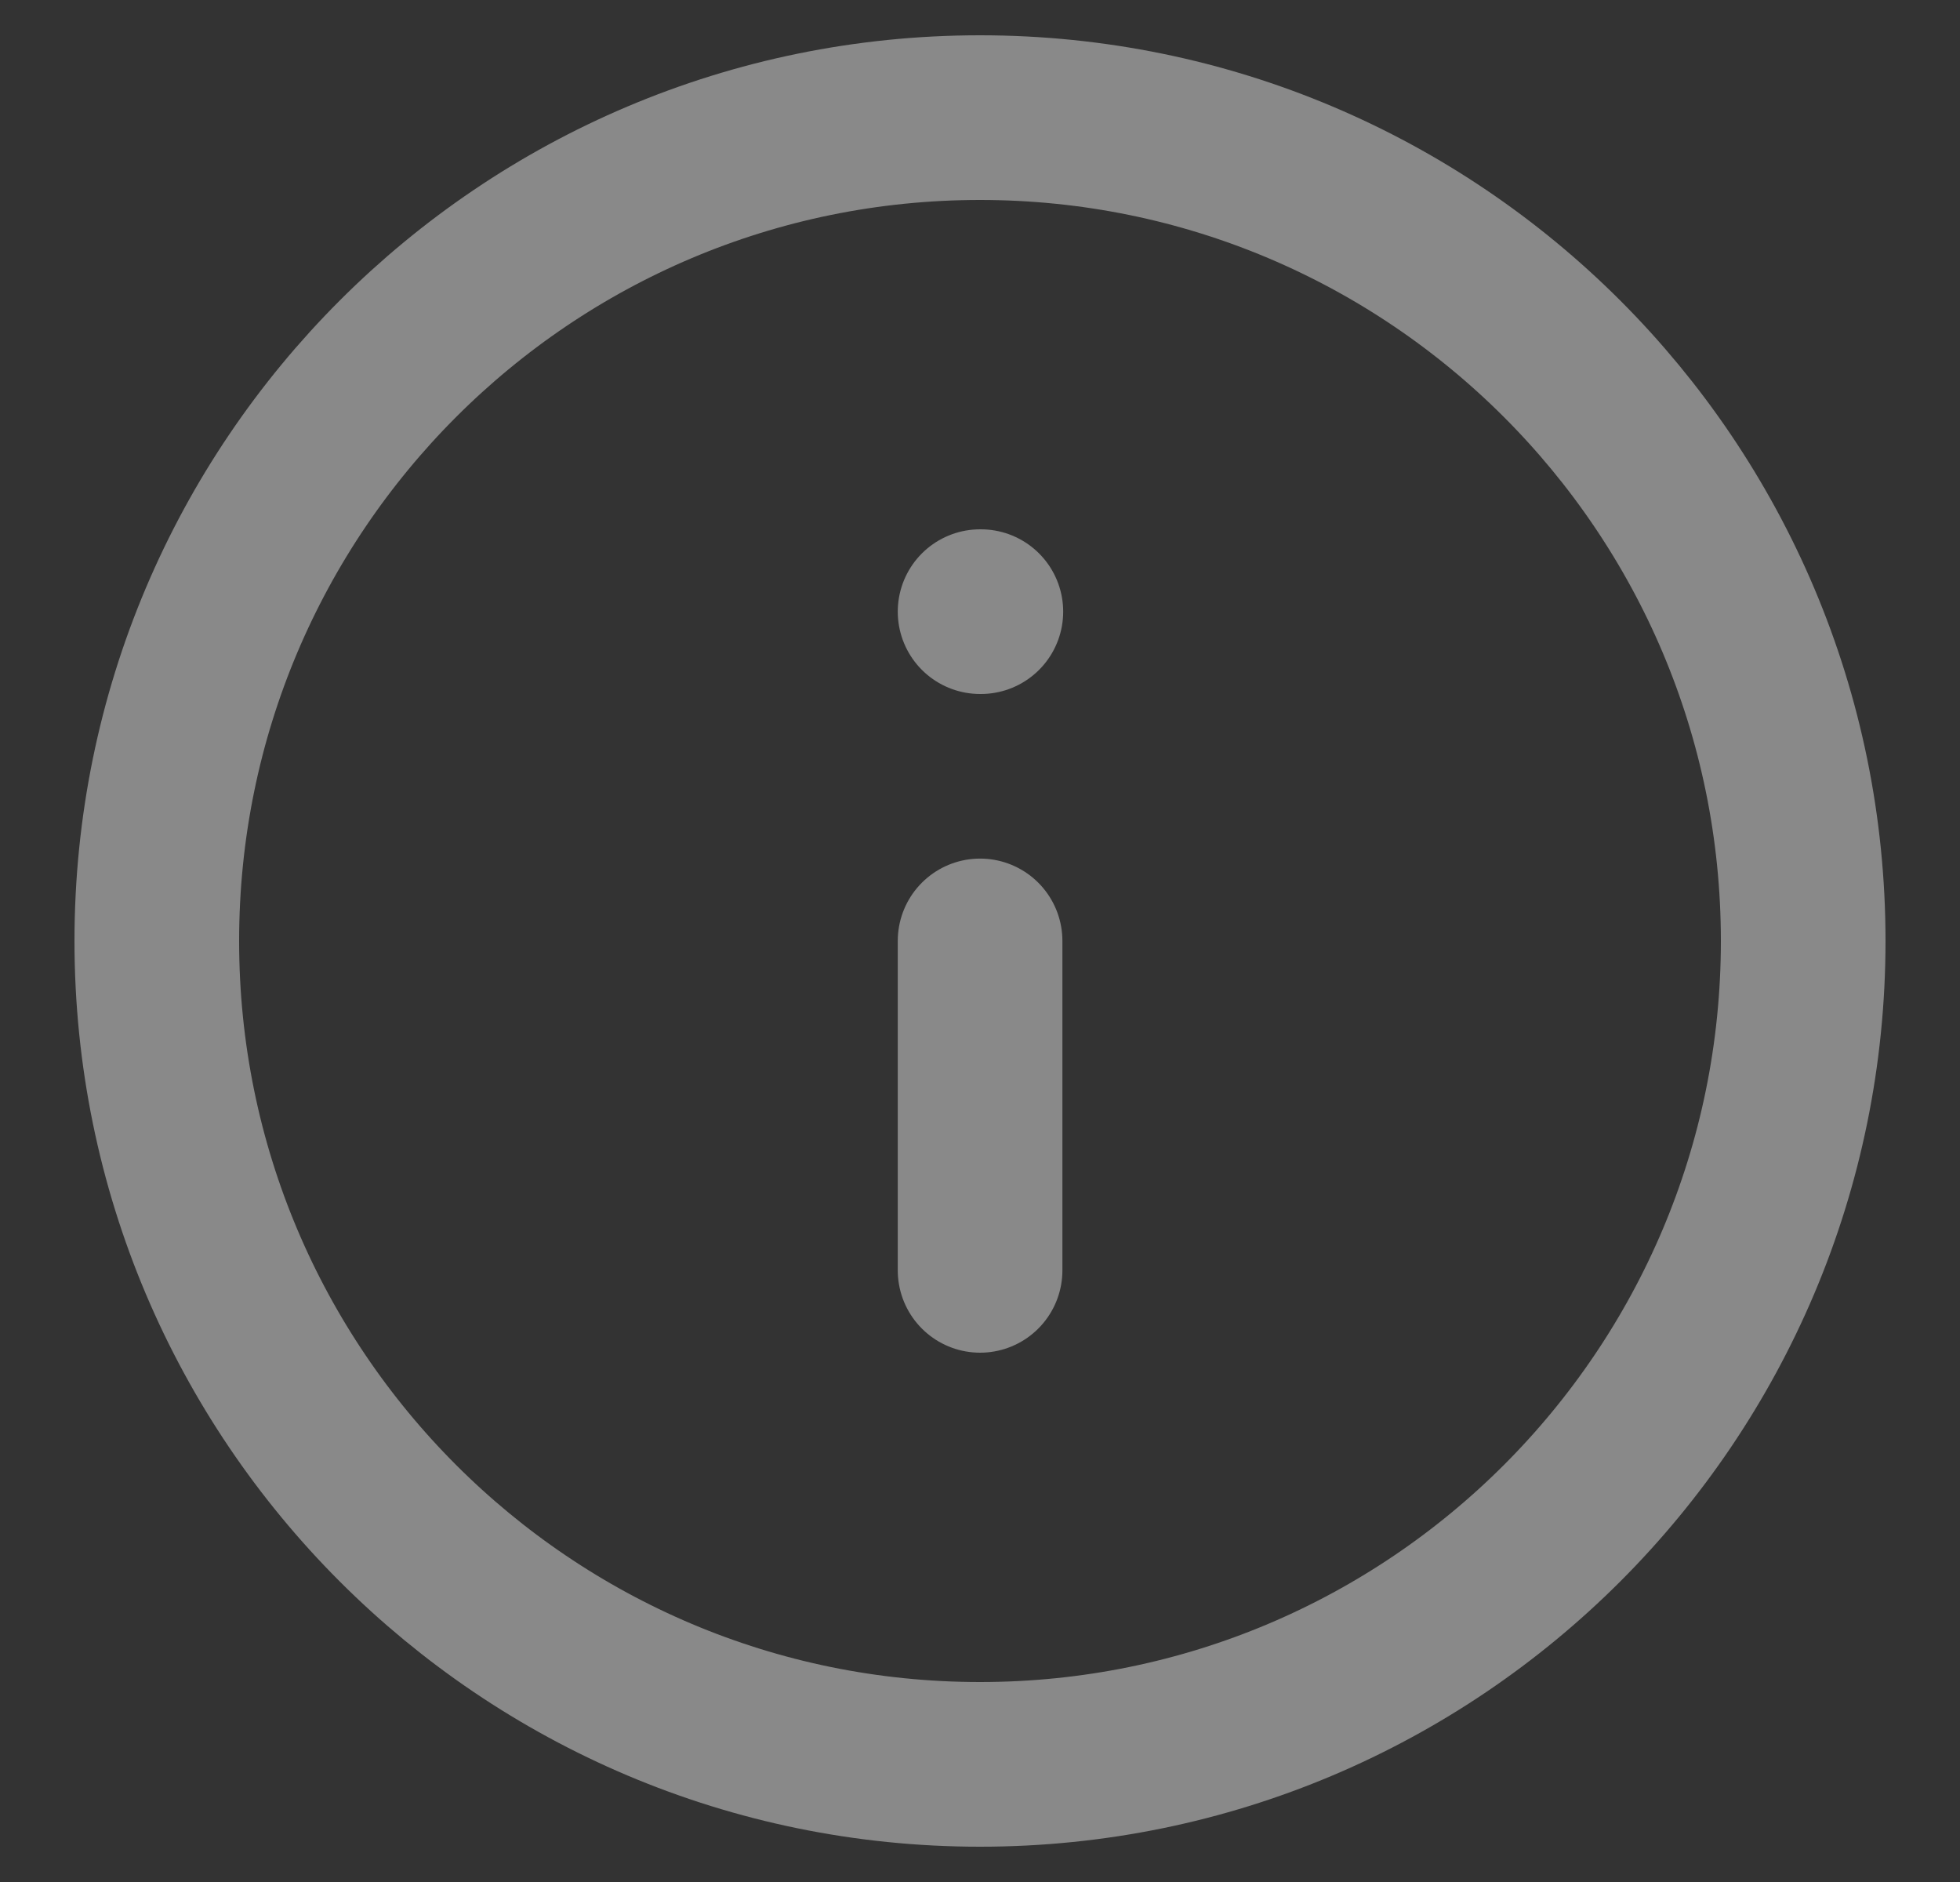 <svg width="25" height="24" viewBox="0 0 25 24" fill="none" xmlns="http://www.w3.org/2000/svg">
<rect x="0" y="0" width="25" height="24" fill="#333333" stroke="none"/>
<path d="M12.5 22.5C18.299 22.5 23 17.799 23 12C23 6.201 18.299 1.5 12.5 1.5C6.701 1.5 2 6.201 2 12C2 17.799 6.701 22.5 12.5 22.5Z" stroke="white" stroke-opacity="0.42" stroke-width="2.1" stroke-linecap="round" stroke-linejoin="round"/>
<path d="M12.501 16.2V11.999" stroke="white" stroke-opacity="0.42" stroke-width="2.1" stroke-linecap="round" stroke-linejoin="round"/>
<path d="M12.501 7.8H12.511" stroke="white" stroke-opacity="0.42" stroke-width="2.1" stroke-linecap="round" stroke-linejoin="round"/>
</svg>
